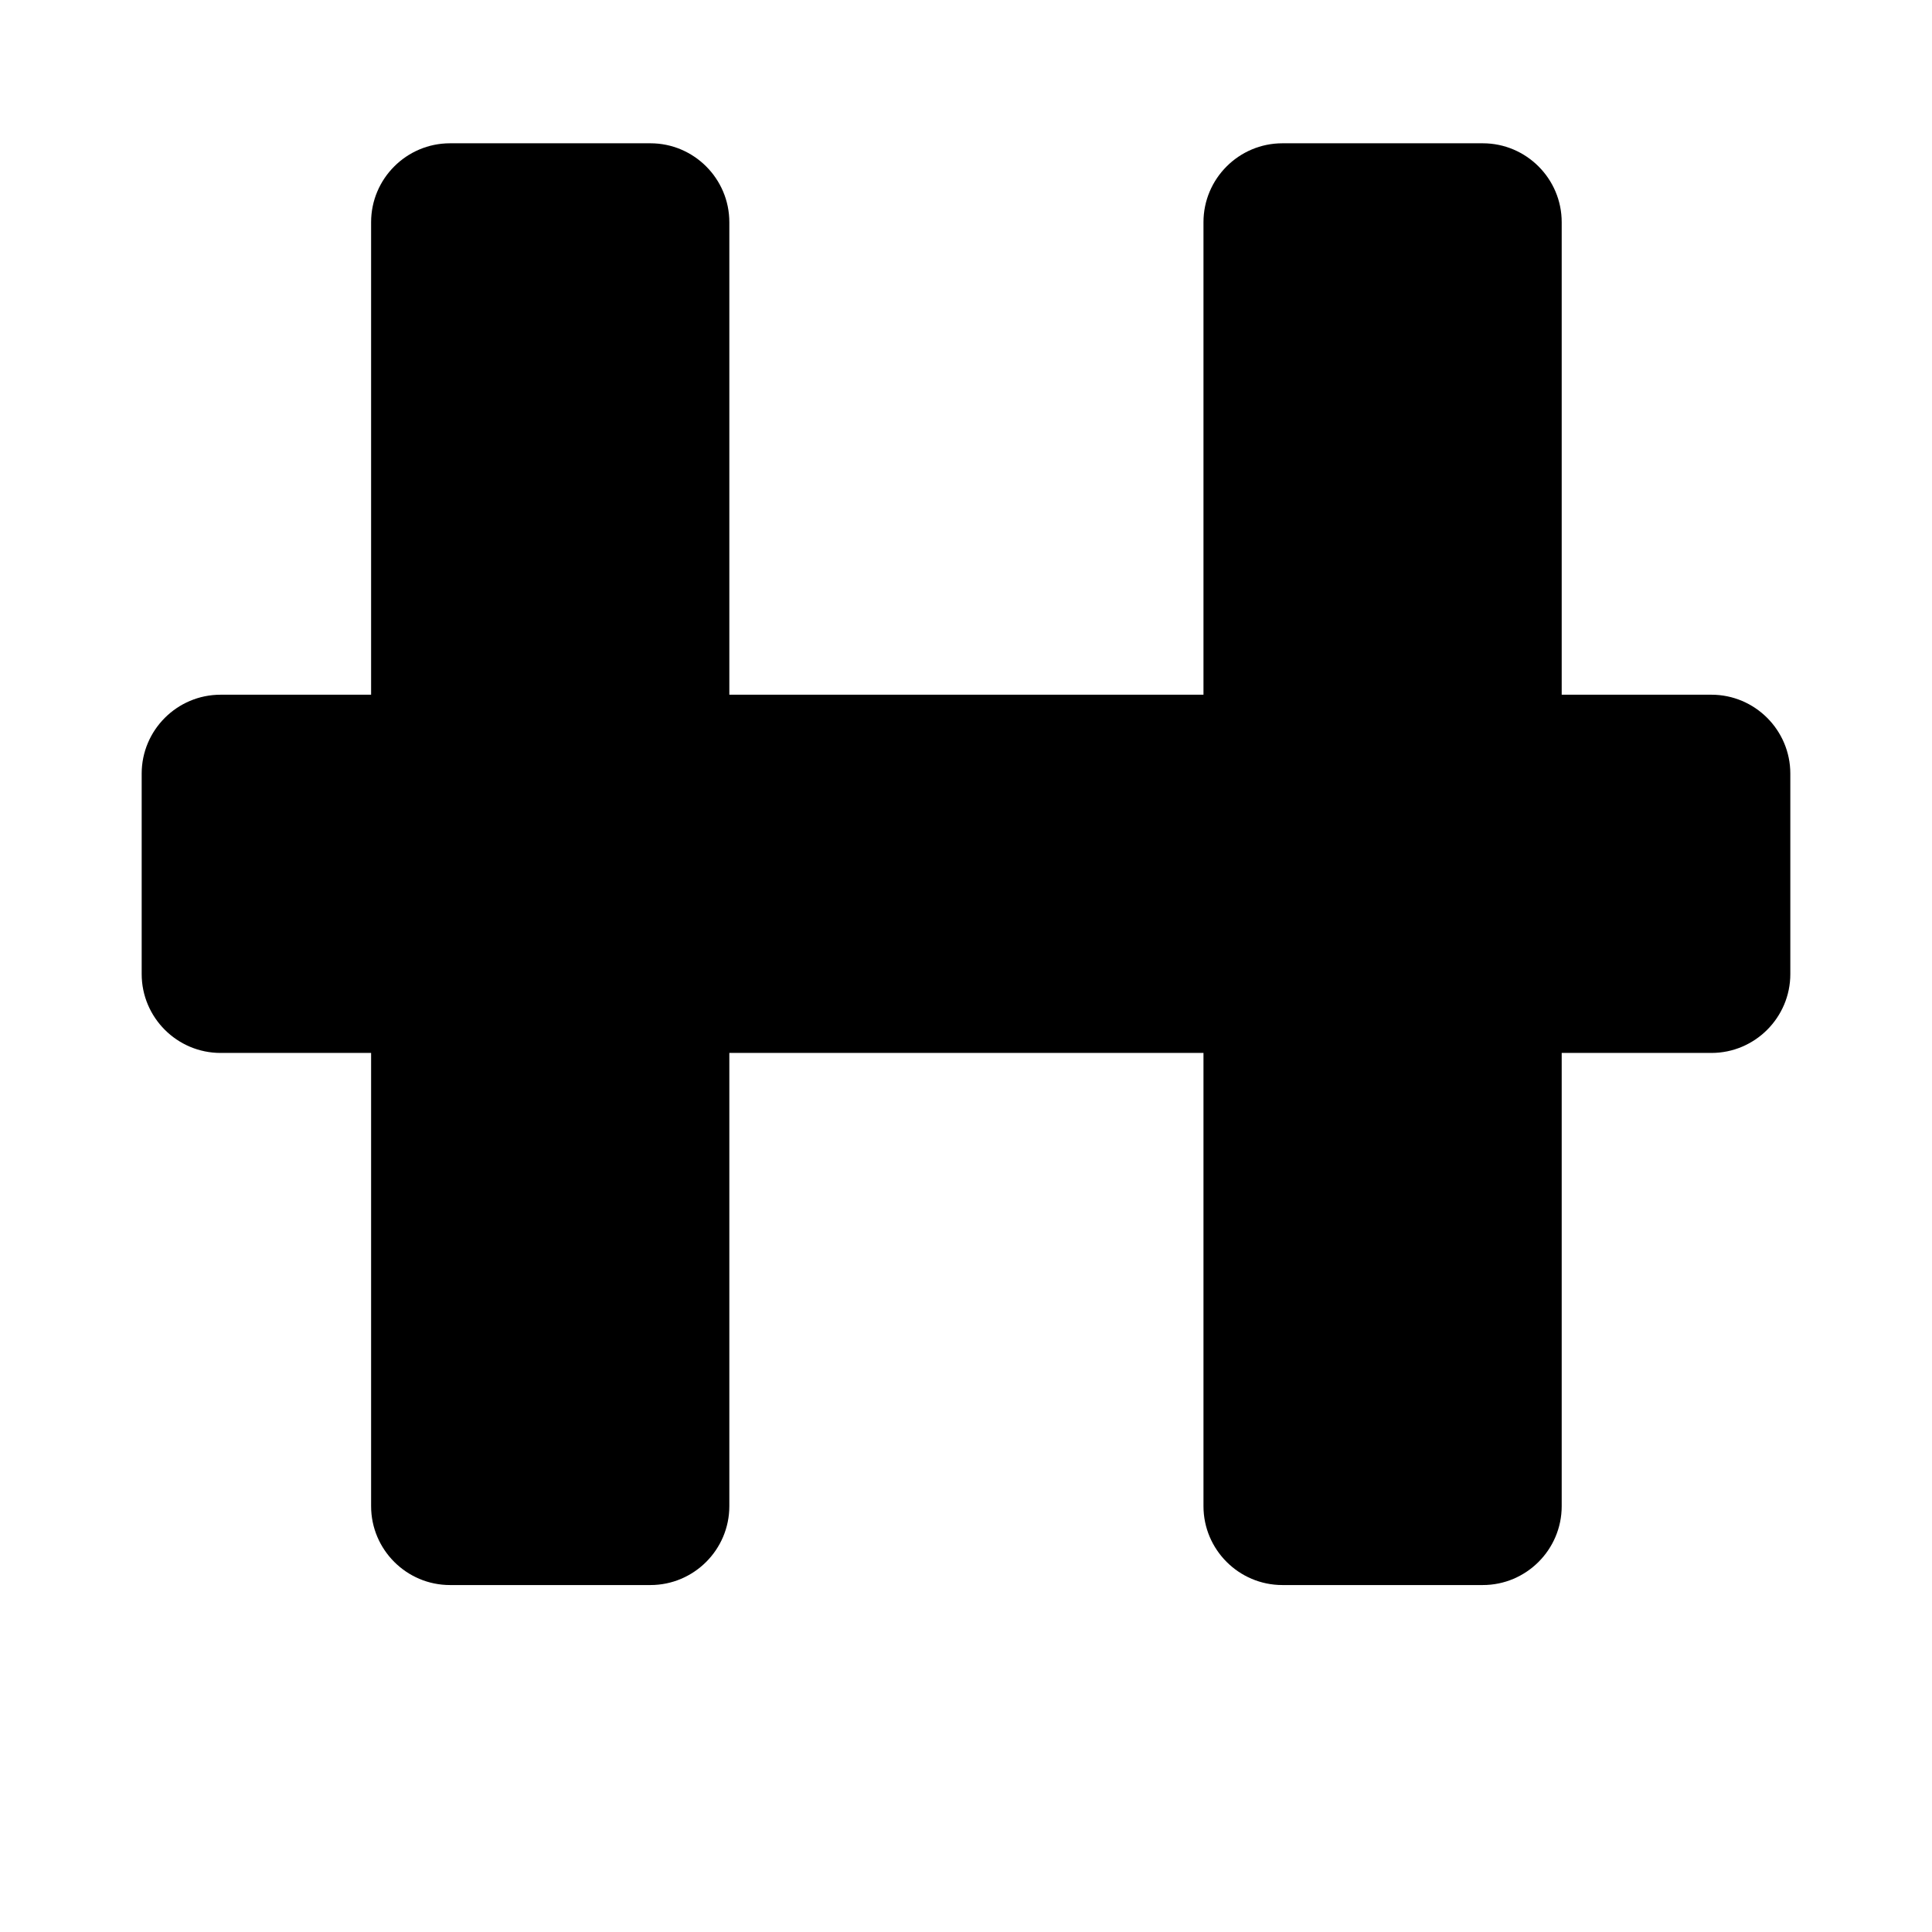 <?xml version="1.0" encoding="UTF-8"?>
<svg width="24px" height="24px" viewBox="0 0 24 24" version="1.1" xmlns="http://www.w3.org/2000/svg">
    <path d="M15.93 1.78h2.49c.54 0 .98.44.98.98v15.95c0 .54-.44.98-.98.98h-2.49c-.54 0-.98-.44-.98-.98V2.76c0-.54.44-.98.98-.98zM5.59 1.78h2.49c.54 0 .98.44.98.98v15.95c0 .54-.44.98-.98.98H5.59c-.54 0-.98-.44-.98-.98V2.76c0-.54.44-.98.98-.98z" fill="currentColor"/>
    <path d="M2.74 8.63h18.52c.54 0 .98.44.98.98v2.49c0 .54-.44.98-.98.98H2.74c-.54 0-.98-.44-.98-.98V9.61c0-.54.44-.98.98-.98z" fill="currentColor"/>
</svg> 
